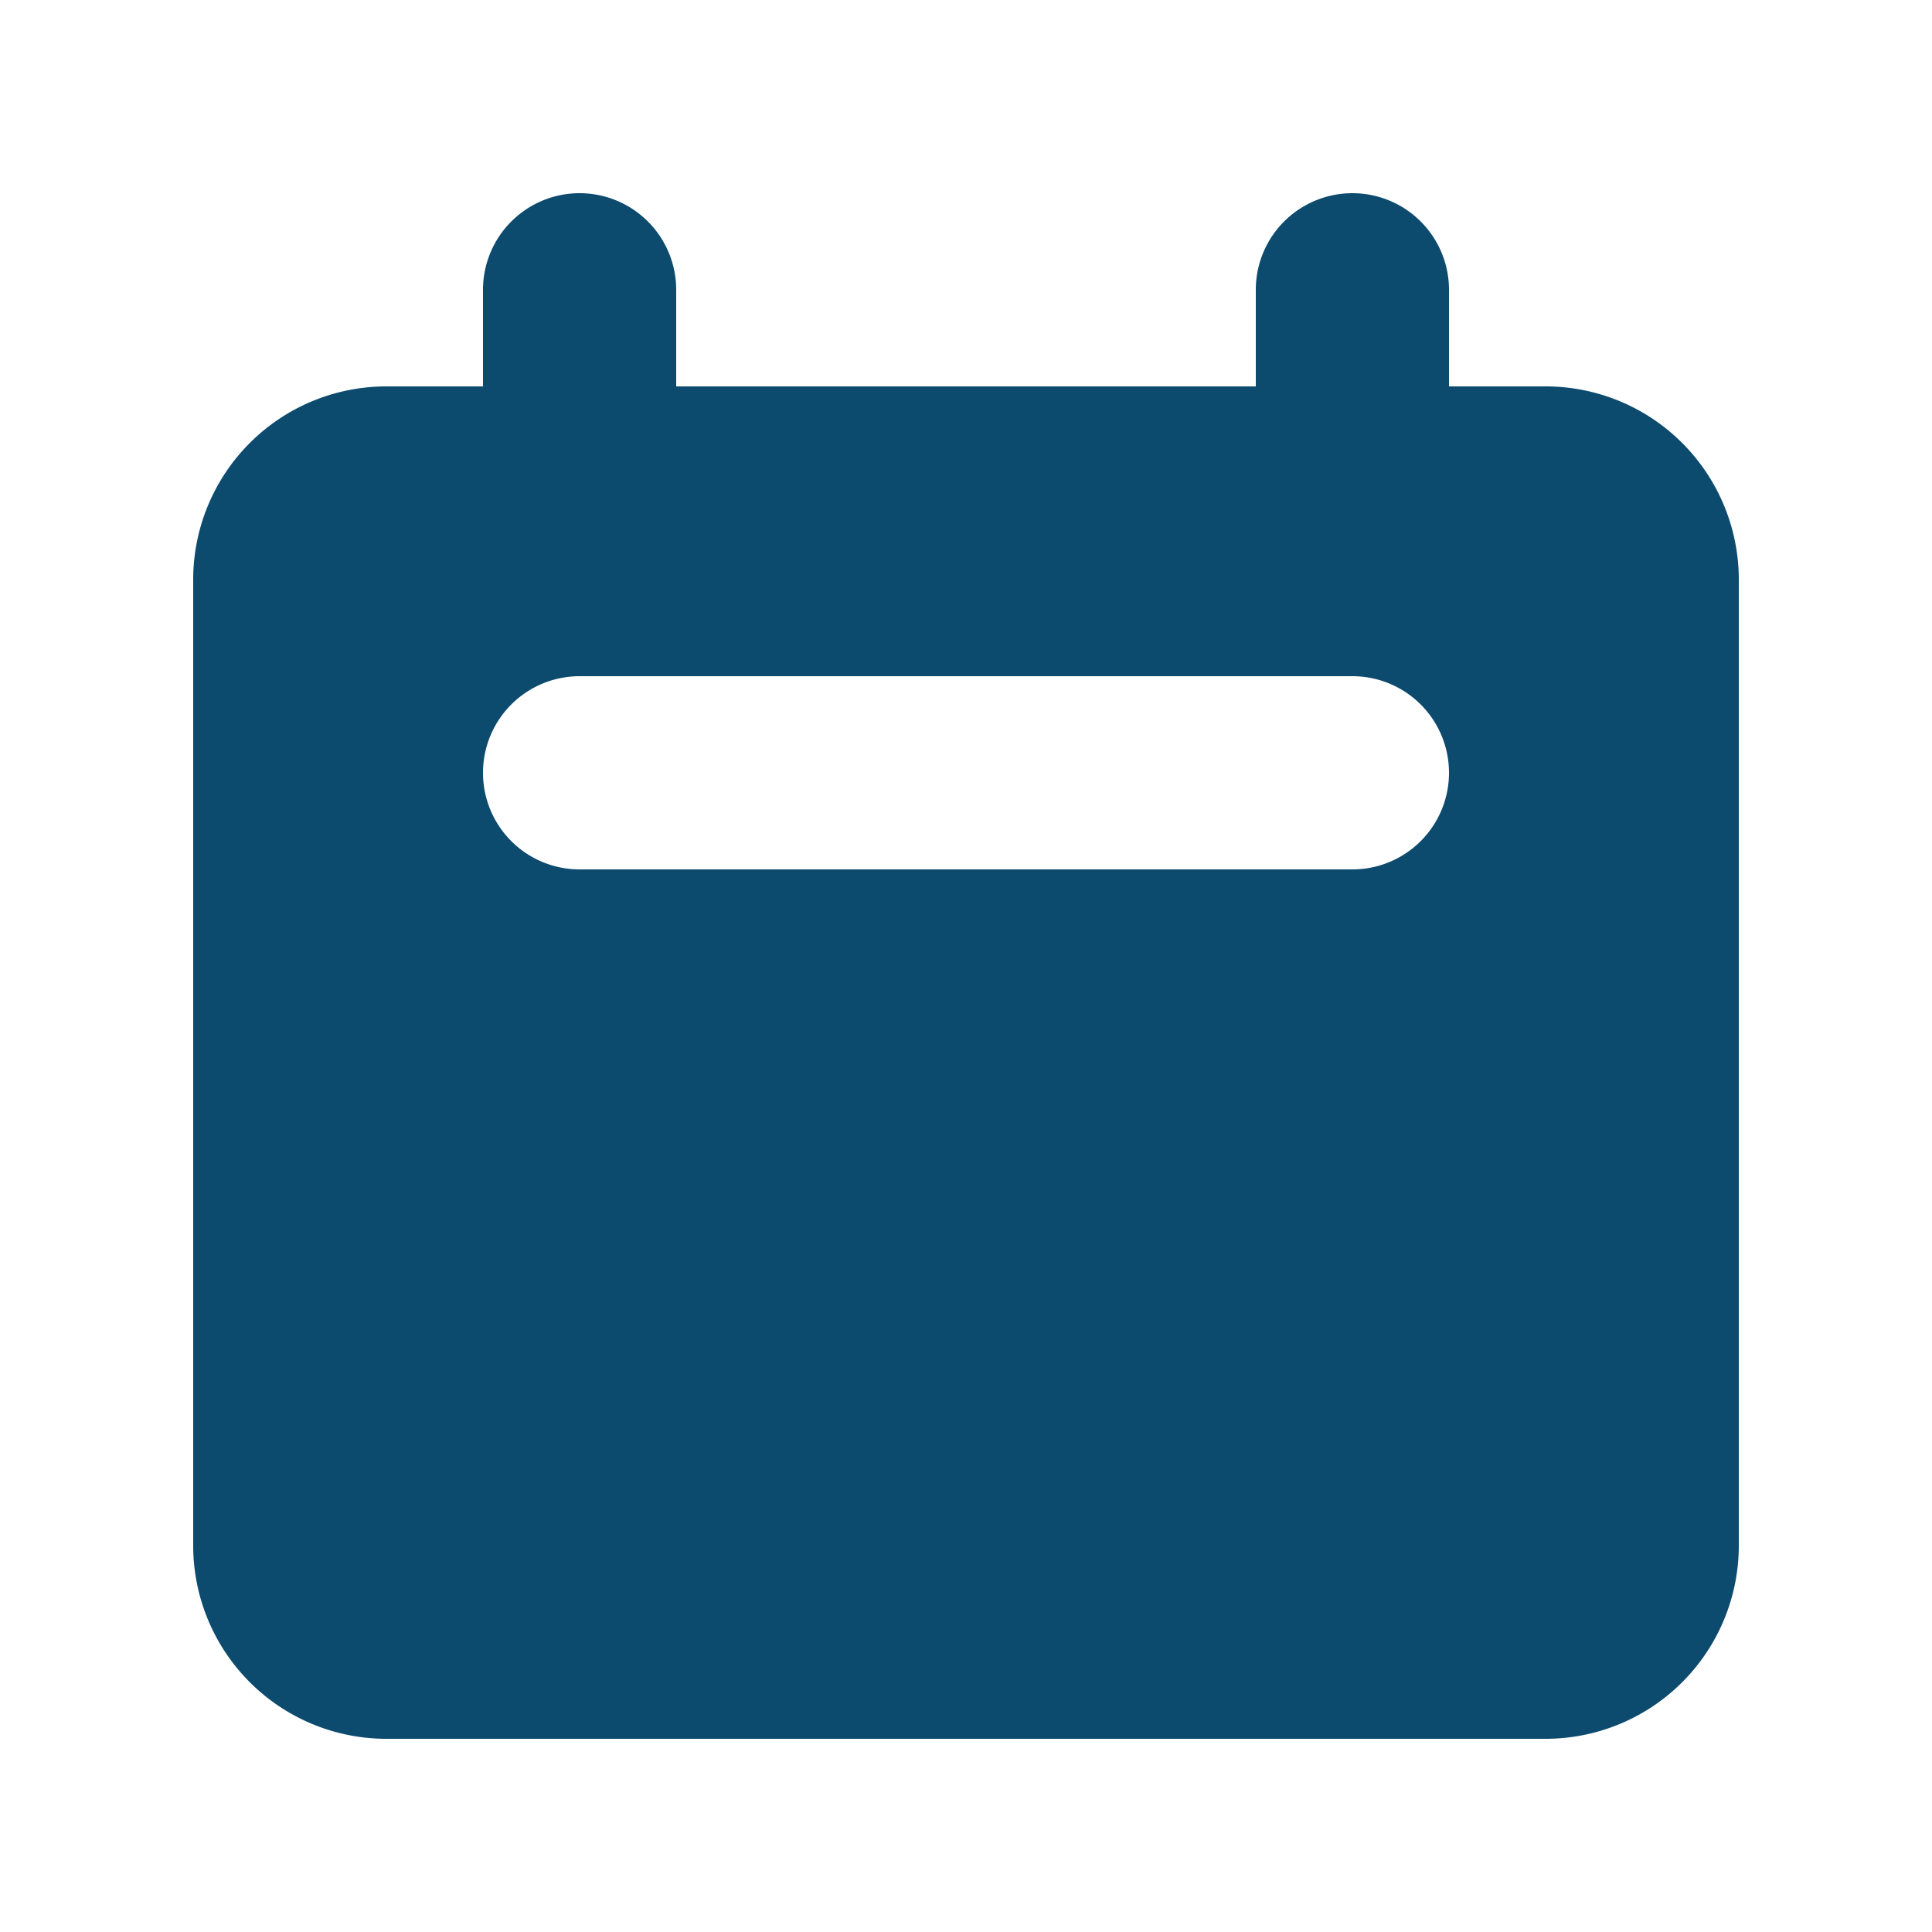 <svg viewBox="0 0 20 20" xmlns="http://www.w3.org/2000/svg" width="64" height="64">
	<path fill="#0C4A6E" fill-rule="evenodd" d="M6 2a1 1 0 0 0-1 1v1H4a2 2 0 0 0-2 2v10a2 2 0 0 0 2 2h12a2 2 0 0 0 2-2V6a2 2 0 0 0-2-2h-1V3a1 1 0 1 0-2 0v1H7V3a1 1 0 0 0-1-1zm0 5a1 1 0 0 0 0 2h8a1 1 0 1 0 0-2H6z" clip-rule="evenodd"/>
</svg>